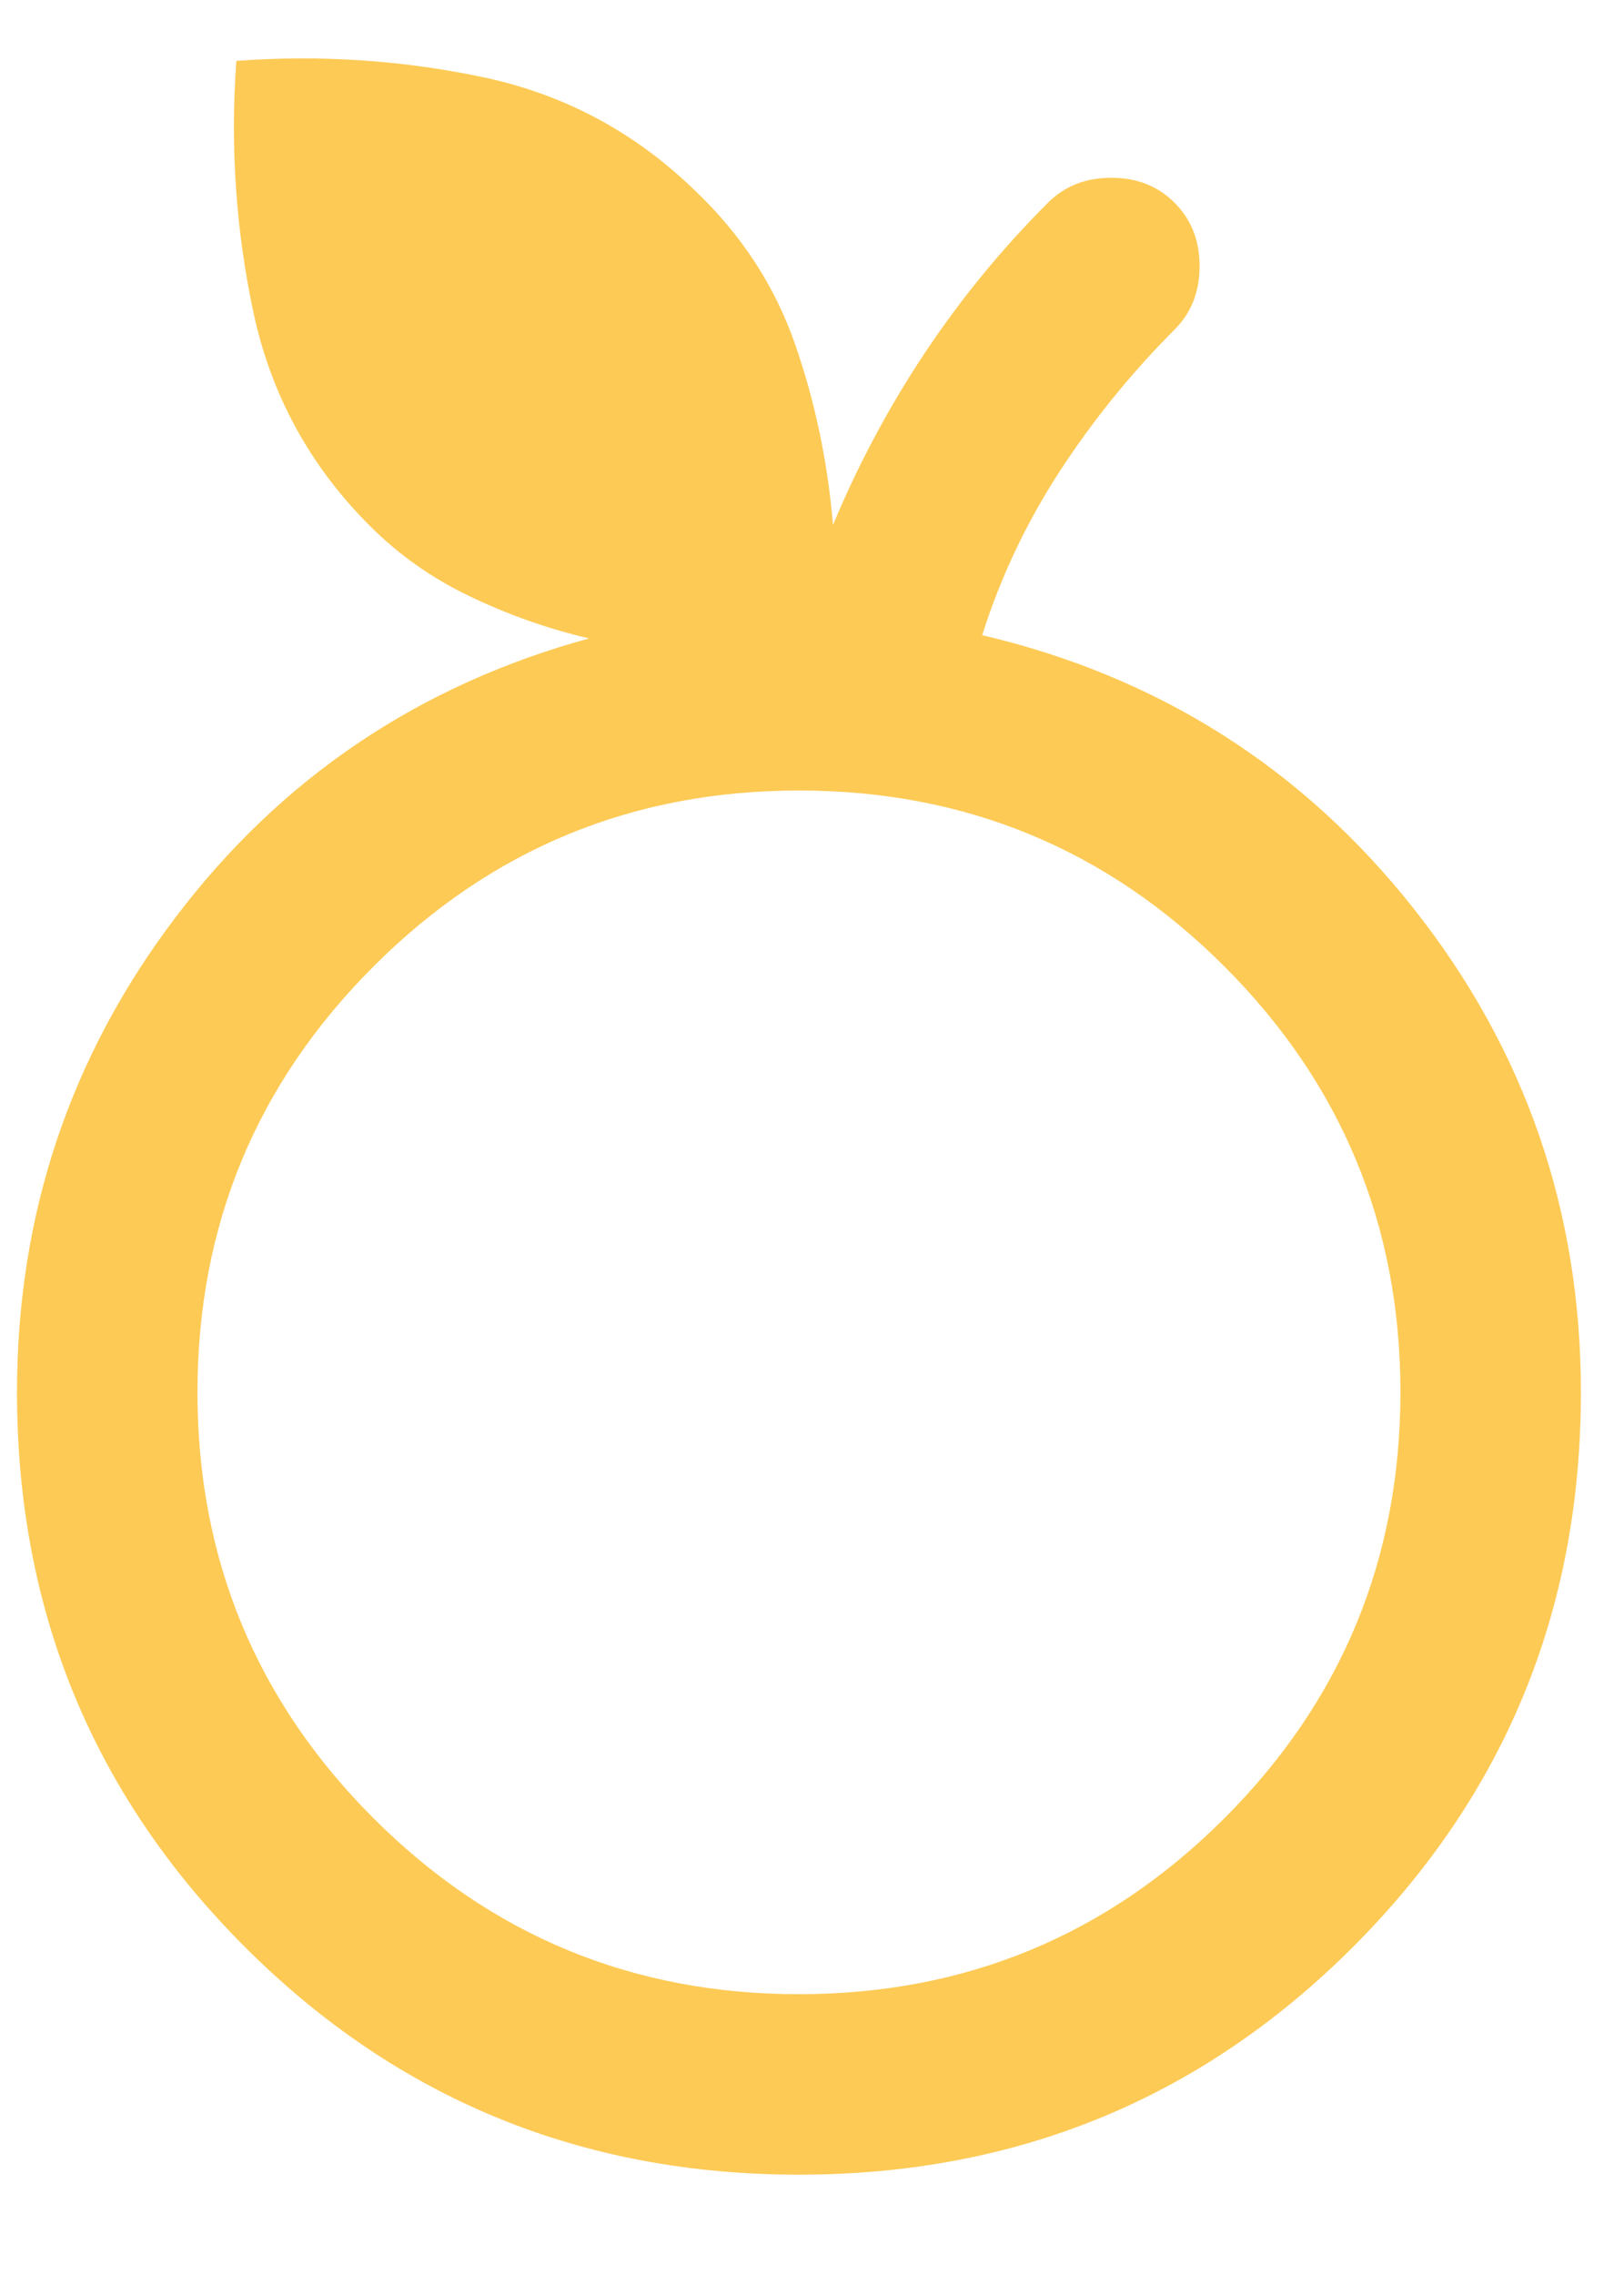 <svg width="15" height="21" viewBox="0 0 15 21" fill="none" xmlns="http://www.w3.org/2000/svg">
<path d="M7.379 20.074C5.369 20.074 3.663 19.373 2.261 17.971C0.858 16.568 0.157 14.862 0.157 12.852C0.157 11.218 0.644 9.758 1.619 8.471C2.593 7.184 3.867 6.324 5.441 5.893C5.071 5.807 4.708 5.68 4.353 5.511C3.997 5.343 3.684 5.123 3.414 4.852C2.86 4.298 2.502 3.641 2.34 2.88C2.178 2.119 2.126 1.347 2.183 0.562C2.954 0.505 3.714 0.555 4.464 0.713C5.214 0.872 5.866 1.221 6.42 1.76C6.846 2.165 7.153 2.634 7.34 3.167C7.527 3.701 7.645 4.26 7.694 4.846C7.927 4.286 8.21 3.757 8.542 3.258C8.874 2.76 9.253 2.297 9.679 1.872C9.832 1.718 10.027 1.641 10.264 1.641C10.501 1.641 10.696 1.718 10.849 1.872C11.003 2.025 11.08 2.221 11.08 2.457C11.08 2.693 11.003 2.889 10.849 3.042C10.449 3.443 10.095 3.879 9.787 4.352C9.48 4.825 9.241 5.329 9.072 5.863C10.701 6.246 12.03 7.088 13.059 8.389C14.087 9.689 14.602 11.177 14.602 12.852C14.602 14.862 13.9 16.568 12.498 17.971C11.096 19.373 9.389 20.074 7.379 20.074ZM7.379 18.408C8.916 18.408 10.227 17.866 11.31 16.783C12.393 15.7 12.935 14.389 12.935 12.852C12.935 11.315 12.393 10.005 11.31 8.922C10.227 7.838 8.916 7.297 7.379 7.297C5.842 7.297 4.532 7.838 3.449 8.922C2.366 10.005 1.824 11.315 1.824 12.852C1.824 14.389 2.366 15.7 3.449 16.783C4.532 17.866 5.842 18.408 7.379 18.408Z" fill="#FDCA55"/>
</svg>
